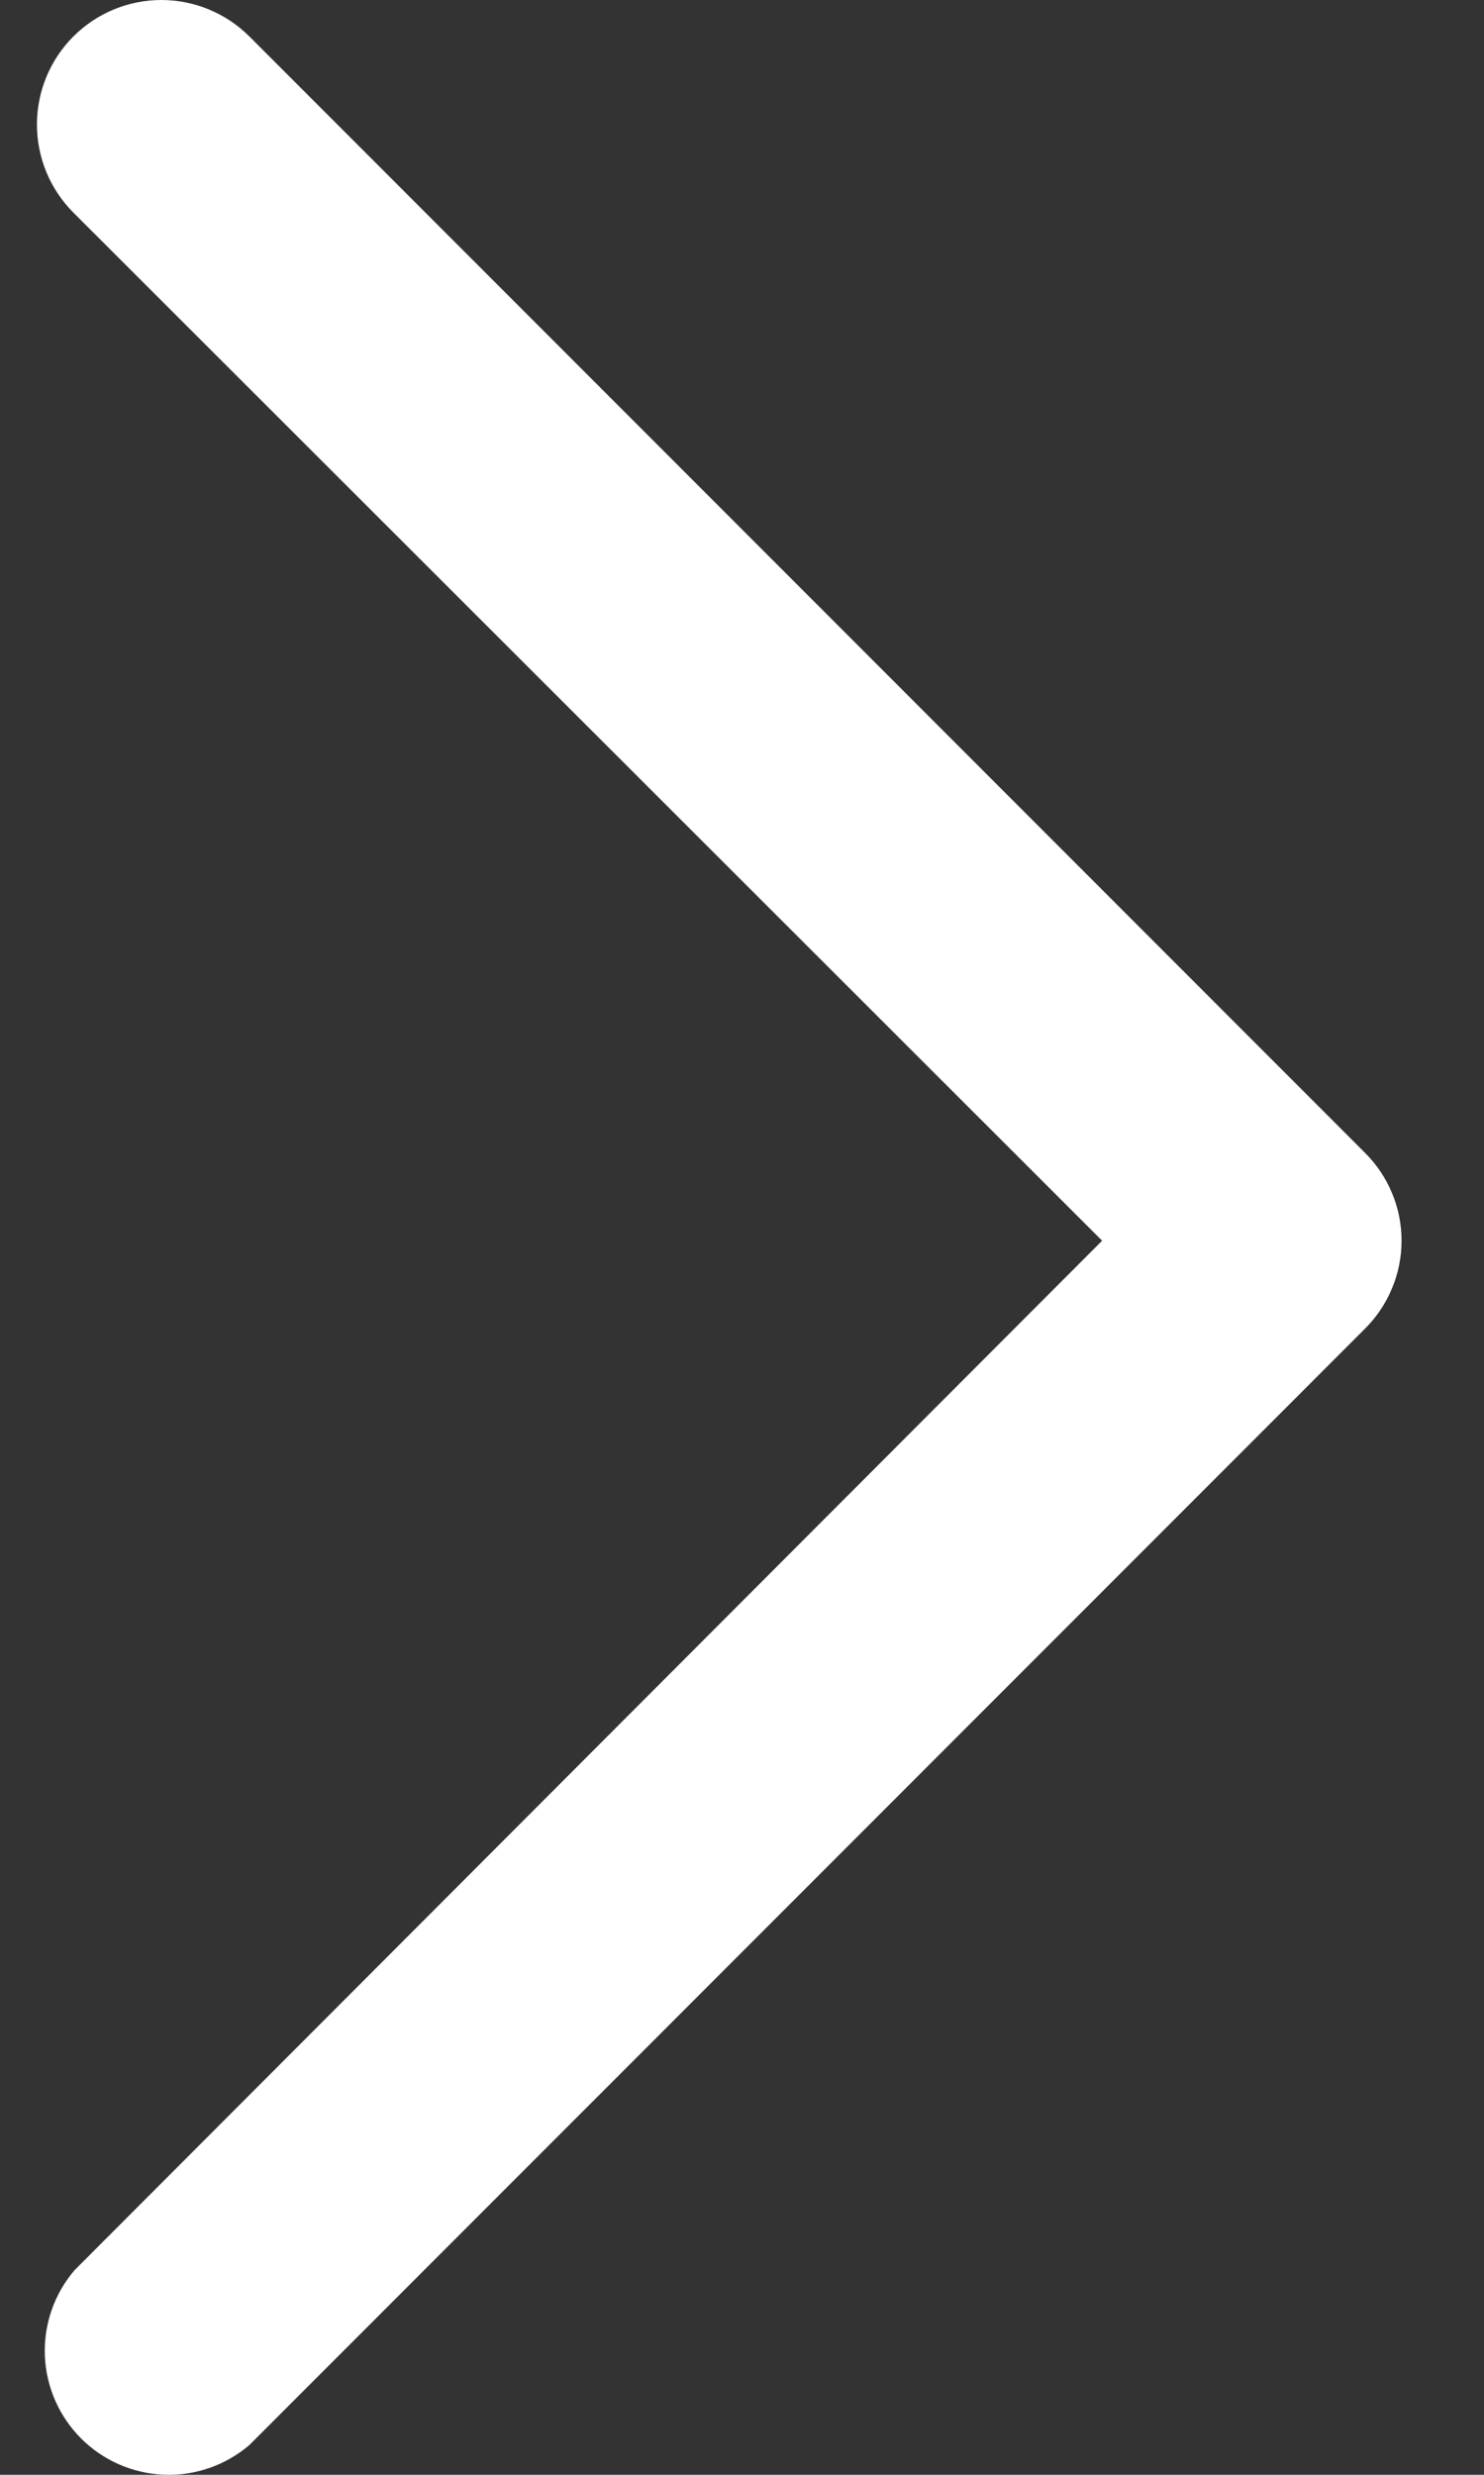 <svg width="18" height="30" viewBox="0 0 18 30" fill="none" xmlns="http://www.w3.org/2000/svg">
<rect x="0" y="0" width="18" height="30" fill="#333333" stroke="none"/>
<path d="M16.555 16.108L3.025 29.639C2.737 29.885 2.367 30.014 1.989 29.999C1.61 29.984 1.251 29.827 0.984 29.56C0.716 29.292 0.559 28.933 0.544 28.555C0.53 28.176 0.658 27.806 0.905 27.519L13.368 15.04L0.89 2.577C0.607 2.294 0.448 1.91 0.448 1.51C0.448 1.109 0.607 0.725 0.89 0.442C1.173 0.159 1.557 0 1.957 0C2.357 0 2.741 0.159 3.025 0.442L16.555 13.973C16.696 14.113 16.808 14.279 16.884 14.462C16.961 14.645 17 14.842 17 15.04C17 15.239 16.961 15.435 16.884 15.618C16.808 15.802 16.696 15.968 16.555 16.108Z" fill="white"/>
</svg>
